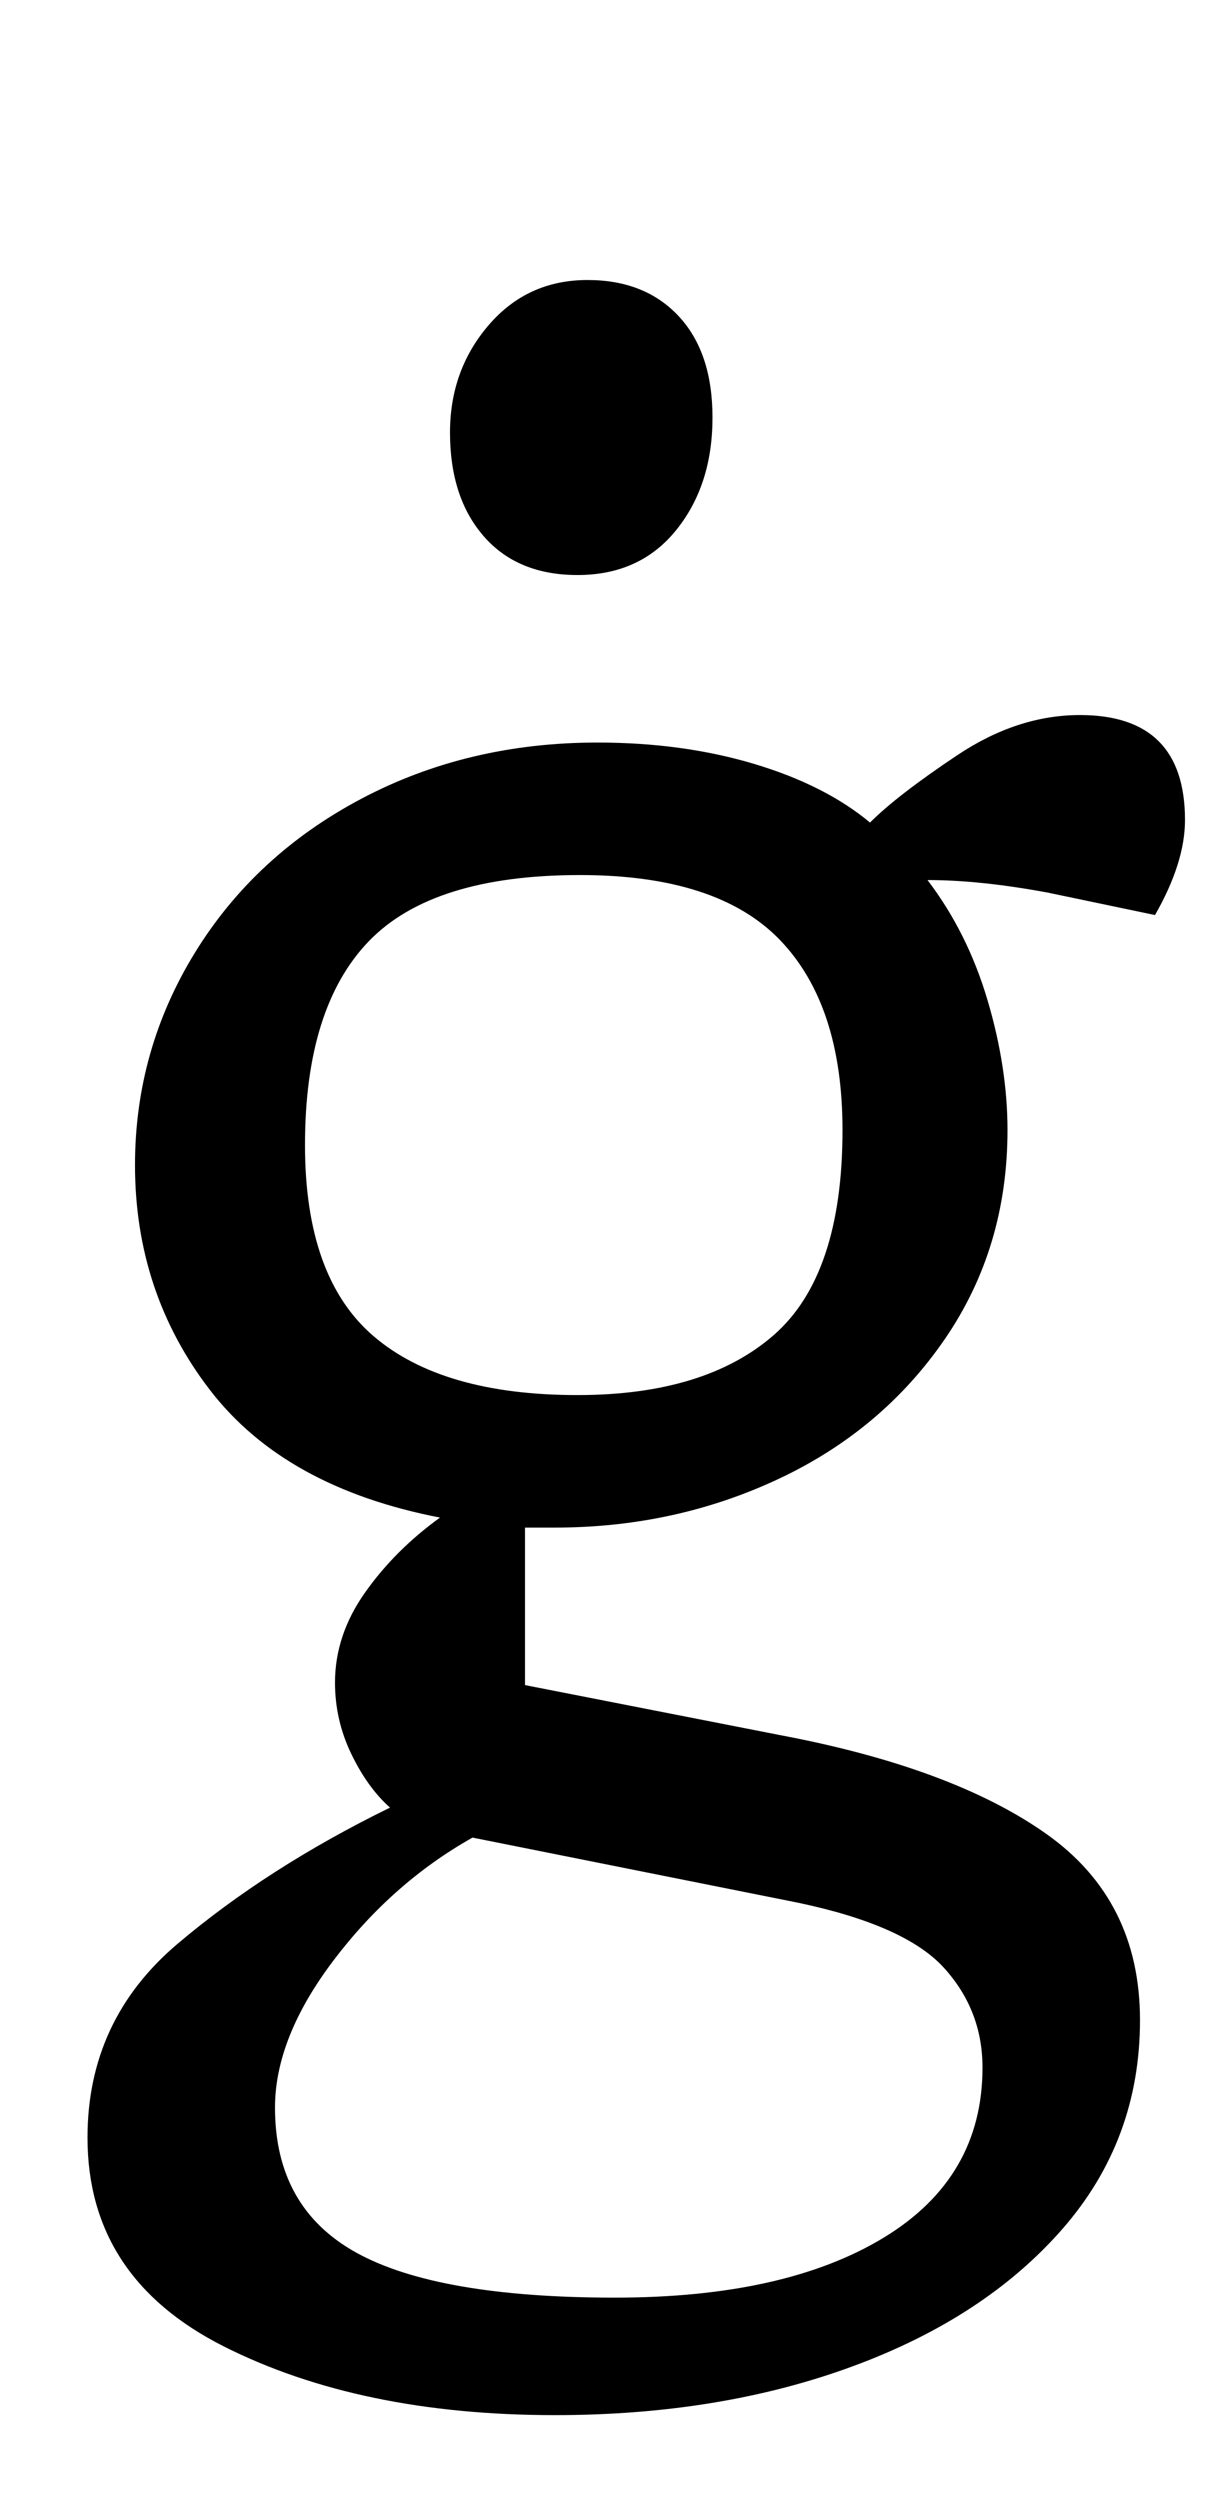 <?xml version="1.0" standalone="no"?>
<!DOCTYPE svg PUBLIC "-//W3C//DTD SVG 1.1//EN" "http://www.w3.org/Graphics/SVG/1.1/DTD/svg11.dtd" >
<svg xmlns="http://www.w3.org/2000/svg" xmlns:xlink="http://www.w3.org/1999/xlink" version="1.1" viewBox="-10 0 484 1000">
  <g transform="matrix(1 0 0 -1 0 800)">
   <path fill="currentColor"
d="M25 0zM79.5 -138.5q-54.5 27.5 -54.5 83.5q0 47 36 77.5t85 54.5q-9 8 -15.5 21.5t-6.5 28.5q0 19 12 36t30 30q-62 12 -92 51t-30 90q0 46 24 85t66.5 61.5t94.5 22.5q34 0 62.5 -8.5t46.5 -23.5q11 11 35 27t49 16q42 0 42 -42q0 -17 -12 -38l-43 9q-27 5 -48 5
q16 -21 24 -48t8 -52q0 -47 -25 -83.5t-66.5 -56t-89.5 -19.5h-12v-63l102 -20q69 -13 106.5 -39.5t37.5 -74.5t-31 -83.5t-84 -55t-119 -19.5q-78 0 -132.5 27.5zM299.5 266q27.5 24 27.5 82q0 50 -25 76t-80 26q-59 0 -84.5 -26.5t-25.5 -81.5q0 -53 27.5 -76.5
t81.5 -23.5q51 0 78.5 24zM343.5 -95q39.5 24 39.5 68q0 23 -15.5 40t-58.5 26l-130 26q-32 -18 -55.5 -49t-23.5 -59q0 -40 32.5 -58t103.5 -18q68 0 107.5 24zM275 570zM183.5 585.5q-13.5 15.5 -13.5 41.5q0 25 15.5 43t39.5 18q23 0 36.5 -14.5t13.5 -40.5
q0 -27 -14.5 -45t-39.5 -18q-24 0 -37.5 15.5z" />
  </g>

</svg>
